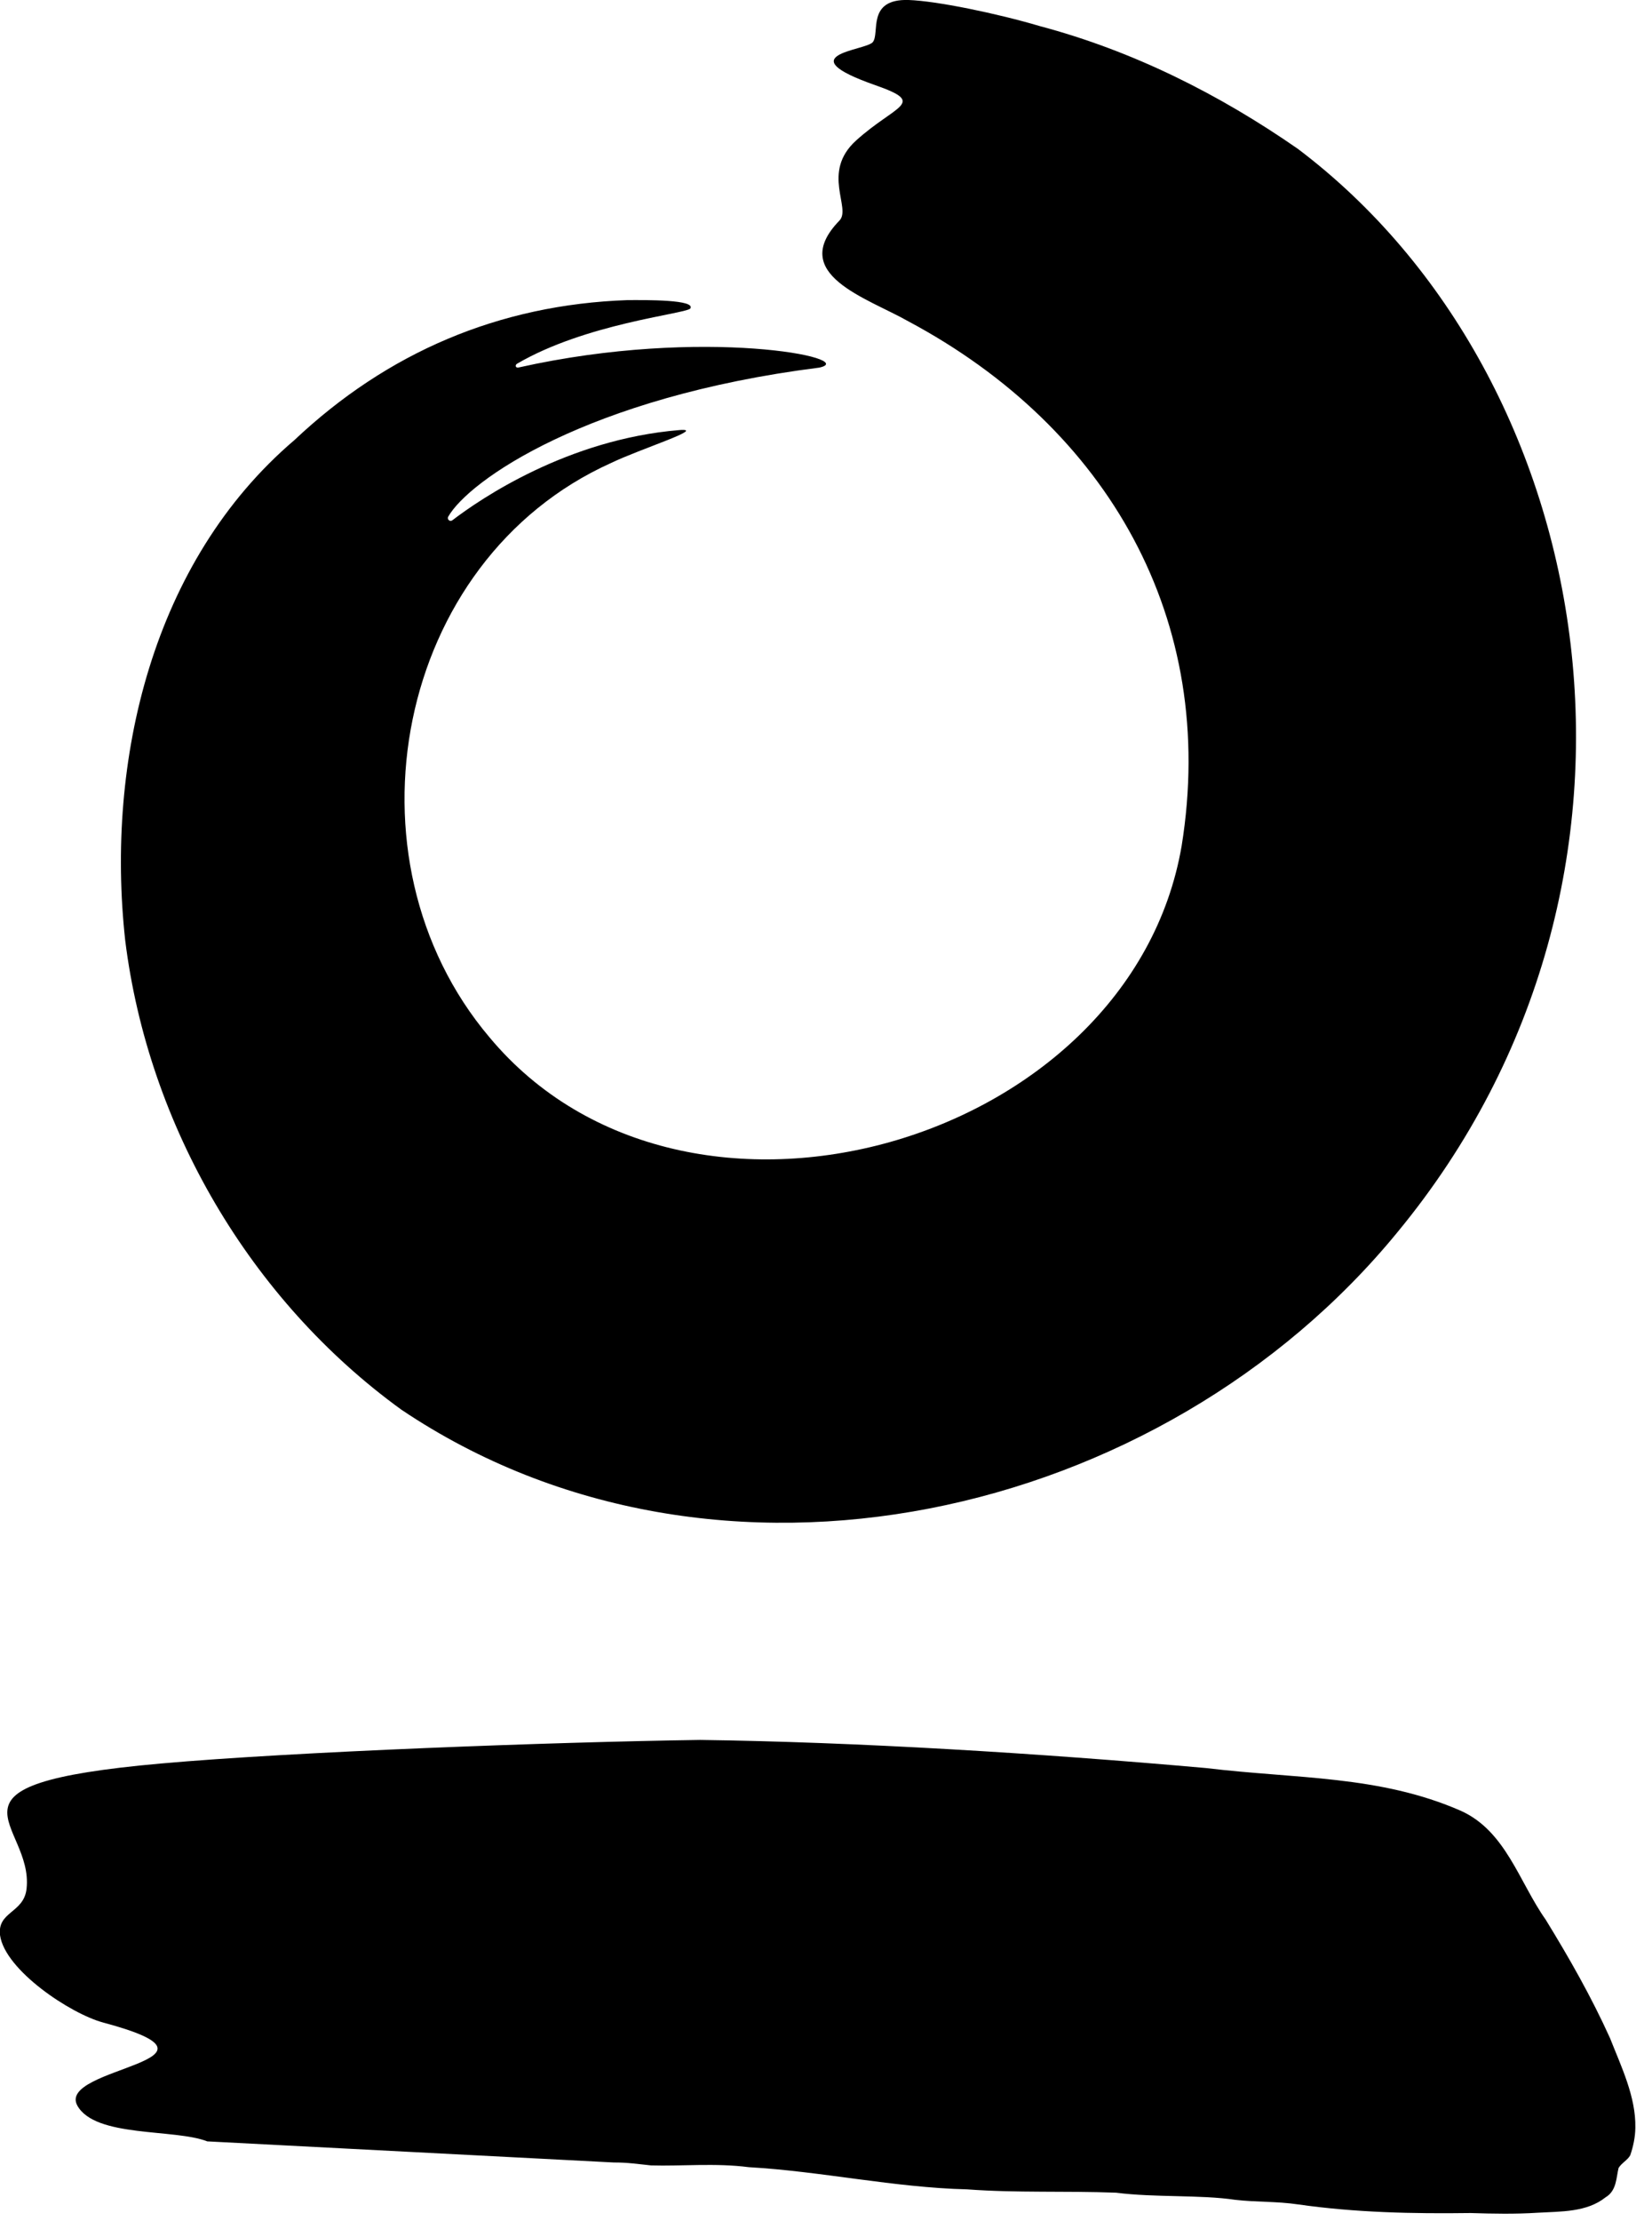 <svg width="125" height="168" viewBox="0 0 125 168" fill="none" xmlns="http://www.w3.org/2000/svg"
  class="h-5 w-auto">
  <g clip-path="url(#clip0_1848_799)">
    <path
      d="M39.248 27.796C38.985 27.855 38.963 27.603 39.125 27.512C44.302 24.485 51.673 23.764 52.222 23.35C52.717 22.657 48.851 22.694 47.507 22.7C37.727 23.038 29.286 26.678 22.275 33.291C11.511 42.464 7.984 57.555 9.473 71.126C11.215 85.158 18.925 98.341 30.372 106.632C54.227 122.67 87.911 115.008 105.761 93.18C127.74 66.534 121.181 28.598 98.202 11.258C92.239 7.118 85.723 3.85 78.69 1.978C75.411 1.005 70.846 0.07 68.749 -4.97611e-05C65.534 -0.102 66.604 2.543 66.034 3.194C65.464 3.844 59.577 4.108 66.238 6.446C70.179 7.828 67.781 7.909 64.776 10.629C62.115 13.038 64.437 15.737 63.518 16.683C59.572 20.748 65.615 22.533 68.733 24.307C83.841 32.372 92.164 46.888 89.411 63.98C85.545 86.561 51.915 96.314 37.033 78.459C25.587 64.921 29.915 42.383 46.211 35.033C48.469 33.942 53.566 32.35 51.378 32.533C42.942 33.237 36.356 37.727 34.227 39.356C34.044 39.496 33.802 39.281 33.915 39.082C35.458 36.367 44.399 30.033 61.991 27.807C65.136 27.13 53.303 24.651 39.248 27.796Z"
      fill="currentColor"></path>
    <path
      d="M46.457 163.574C47.414 163.563 48.366 163.703 49.258 163.795C51.554 163.864 54.135 163.601 56.656 163.929C62.14 164.241 67.668 165.472 73.168 165.606C76.958 165.886 80.576 165.714 84.448 165.859C87.367 166.235 90.835 166.004 93.453 166.397C95.088 166.585 96.588 166.504 98.228 166.746C102.566 167.365 106.889 167.456 111.282 167.397C112.954 167.451 114.669 167.483 116.335 167.375C118.115 167.273 120.056 167.348 121.486 166.209C122.336 165.709 122.293 164.692 122.47 163.993C122.69 163.612 123.153 163.407 123.357 163.02C123.583 162.354 123.728 161.66 123.739 160.977V160.934C123.787 158.612 122.674 156.327 121.825 154.171C120.411 151.047 118.75 148.127 116.954 145.203C114.948 142.369 113.943 138.504 110.534 136.971C104.389 134.278 98.072 134.563 91.27 133.74C78.469 132.605 64.872 131.772 52.974 131.611C41.871 131.772 22.258 132.498 12.161 133.396C-5.775 134.993 2.574 137.837 2.01 142.869C1.805 144.724 -0.221 144.574 0.004 146.391C0.381 149.025 5.322 152.321 7.806 152.988C18.747 155.913 4.23 156.348 5.854 159.273C7.203 161.708 13.225 161.009 15.682 161.977L46.447 163.574H46.457Z"
      fill="currentColor"></path>
  </g>
</svg>
